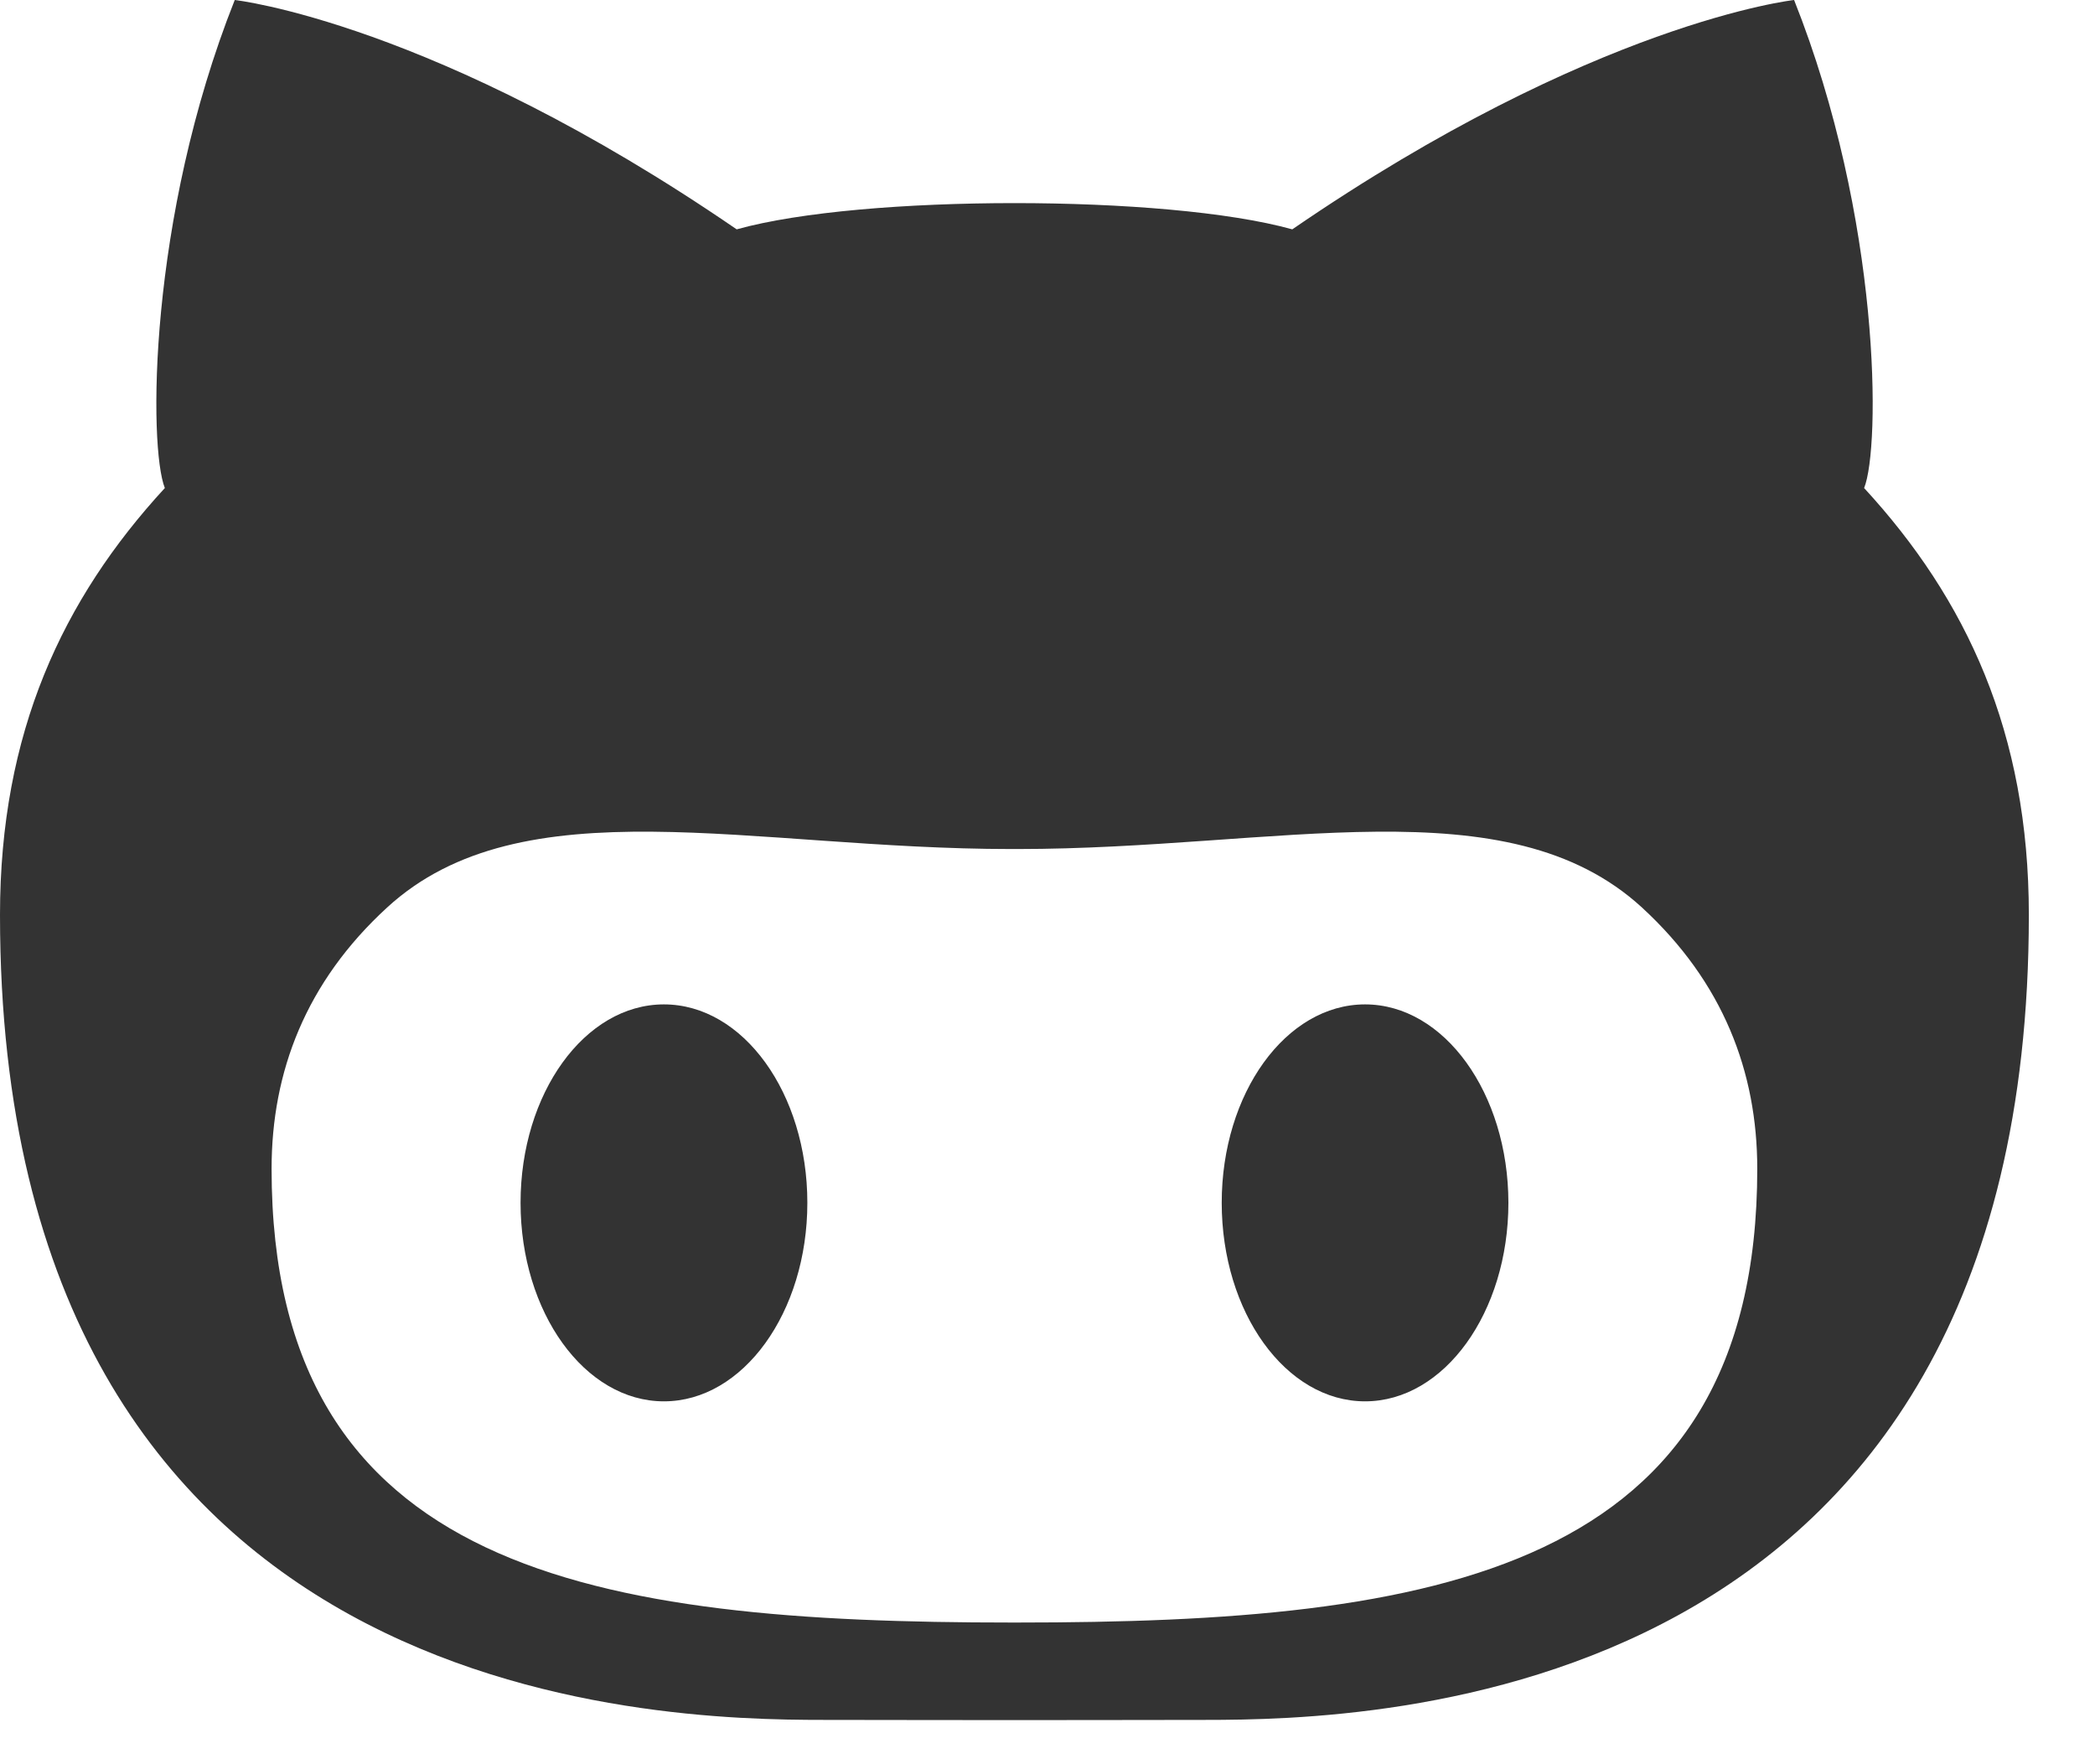 <?xml version="1.0" encoding="UTF-8" standalone="no"?><!DOCTYPE svg PUBLIC "-//W3C//DTD SVG 1.1//EN" "http://www.w3.org/Graphics/SVG/1.1/DTD/svg11.dtd"><svg width="100%" height="100%" viewBox="0 0 19 16" version="1.1" xmlns="http://www.w3.org/2000/svg" xmlns:xlink="http://www.w3.org/1999/xlink" xml:space="preserve" style="fill-rule:evenodd;clip-rule:evenodd;stroke-linejoin:round;stroke-miterlimit:1.414;"><path id="github" d="M12.38,9.109c-0.718,0 -1.3,0.807 -1.3,1.799c0,0.994 0.582,1.801 1.3,1.801c0.718,0 1.3,-0.807 1.3,-1.801c-0.001,-0.992 -0.582,-1.799 -1.3,-1.799Zm4.526,-4.683c0.149,-0.365 0.155,-2.439 -0.635,-4.426c0,0 -1.811,0.199 -4.551,2.08c-0.575,-0.16 -1.548,-0.238 -2.519,-0.238c-0.973,0 -1.945,0.078 -2.52,0.238c-2.741,-1.881 -4.552,-2.08 -4.552,-2.08c-0.789,1.987 -0.781,4.061 -0.634,4.426c-0.928,1.008 -1.495,2.219 -1.495,3.871c0,7.186 5.963,7.301 7.467,7.301c0.342,0 1.018,0.002 1.734,0.002c0.716,0 1.392,-0.002 1.732,-0.002c1.506,0 7.467,-0.115 7.467,-7.301c0,-1.652 -0.566,-2.863 -1.494,-3.871l0,0Zm-7.678,10.289l-0.056,0c-3.771,0 -6.709,-0.449 -6.709,-4.115c0,-0.879 0.31,-1.693 1.047,-2.369c1.227,-1.127 3.305,-0.531 5.662,-0.531l0.056,0c2.357,0 4.436,-0.596 5.664,0.531c0.735,0.676 1.045,1.49 1.045,2.369c0,3.666 -2.937,4.115 -6.709,4.115l0,0Zm-3.207,-5.606c-0.718,0 -1.3,0.807 -1.3,1.799c0,0.994 0.582,1.801 1.3,1.801c0.718,0 1.301,-0.807 1.301,-1.801c0,-0.992 -0.582,-1.799 -1.301,-1.799Z" style="fill:#333;fill-rule:nonzero;"/></svg>